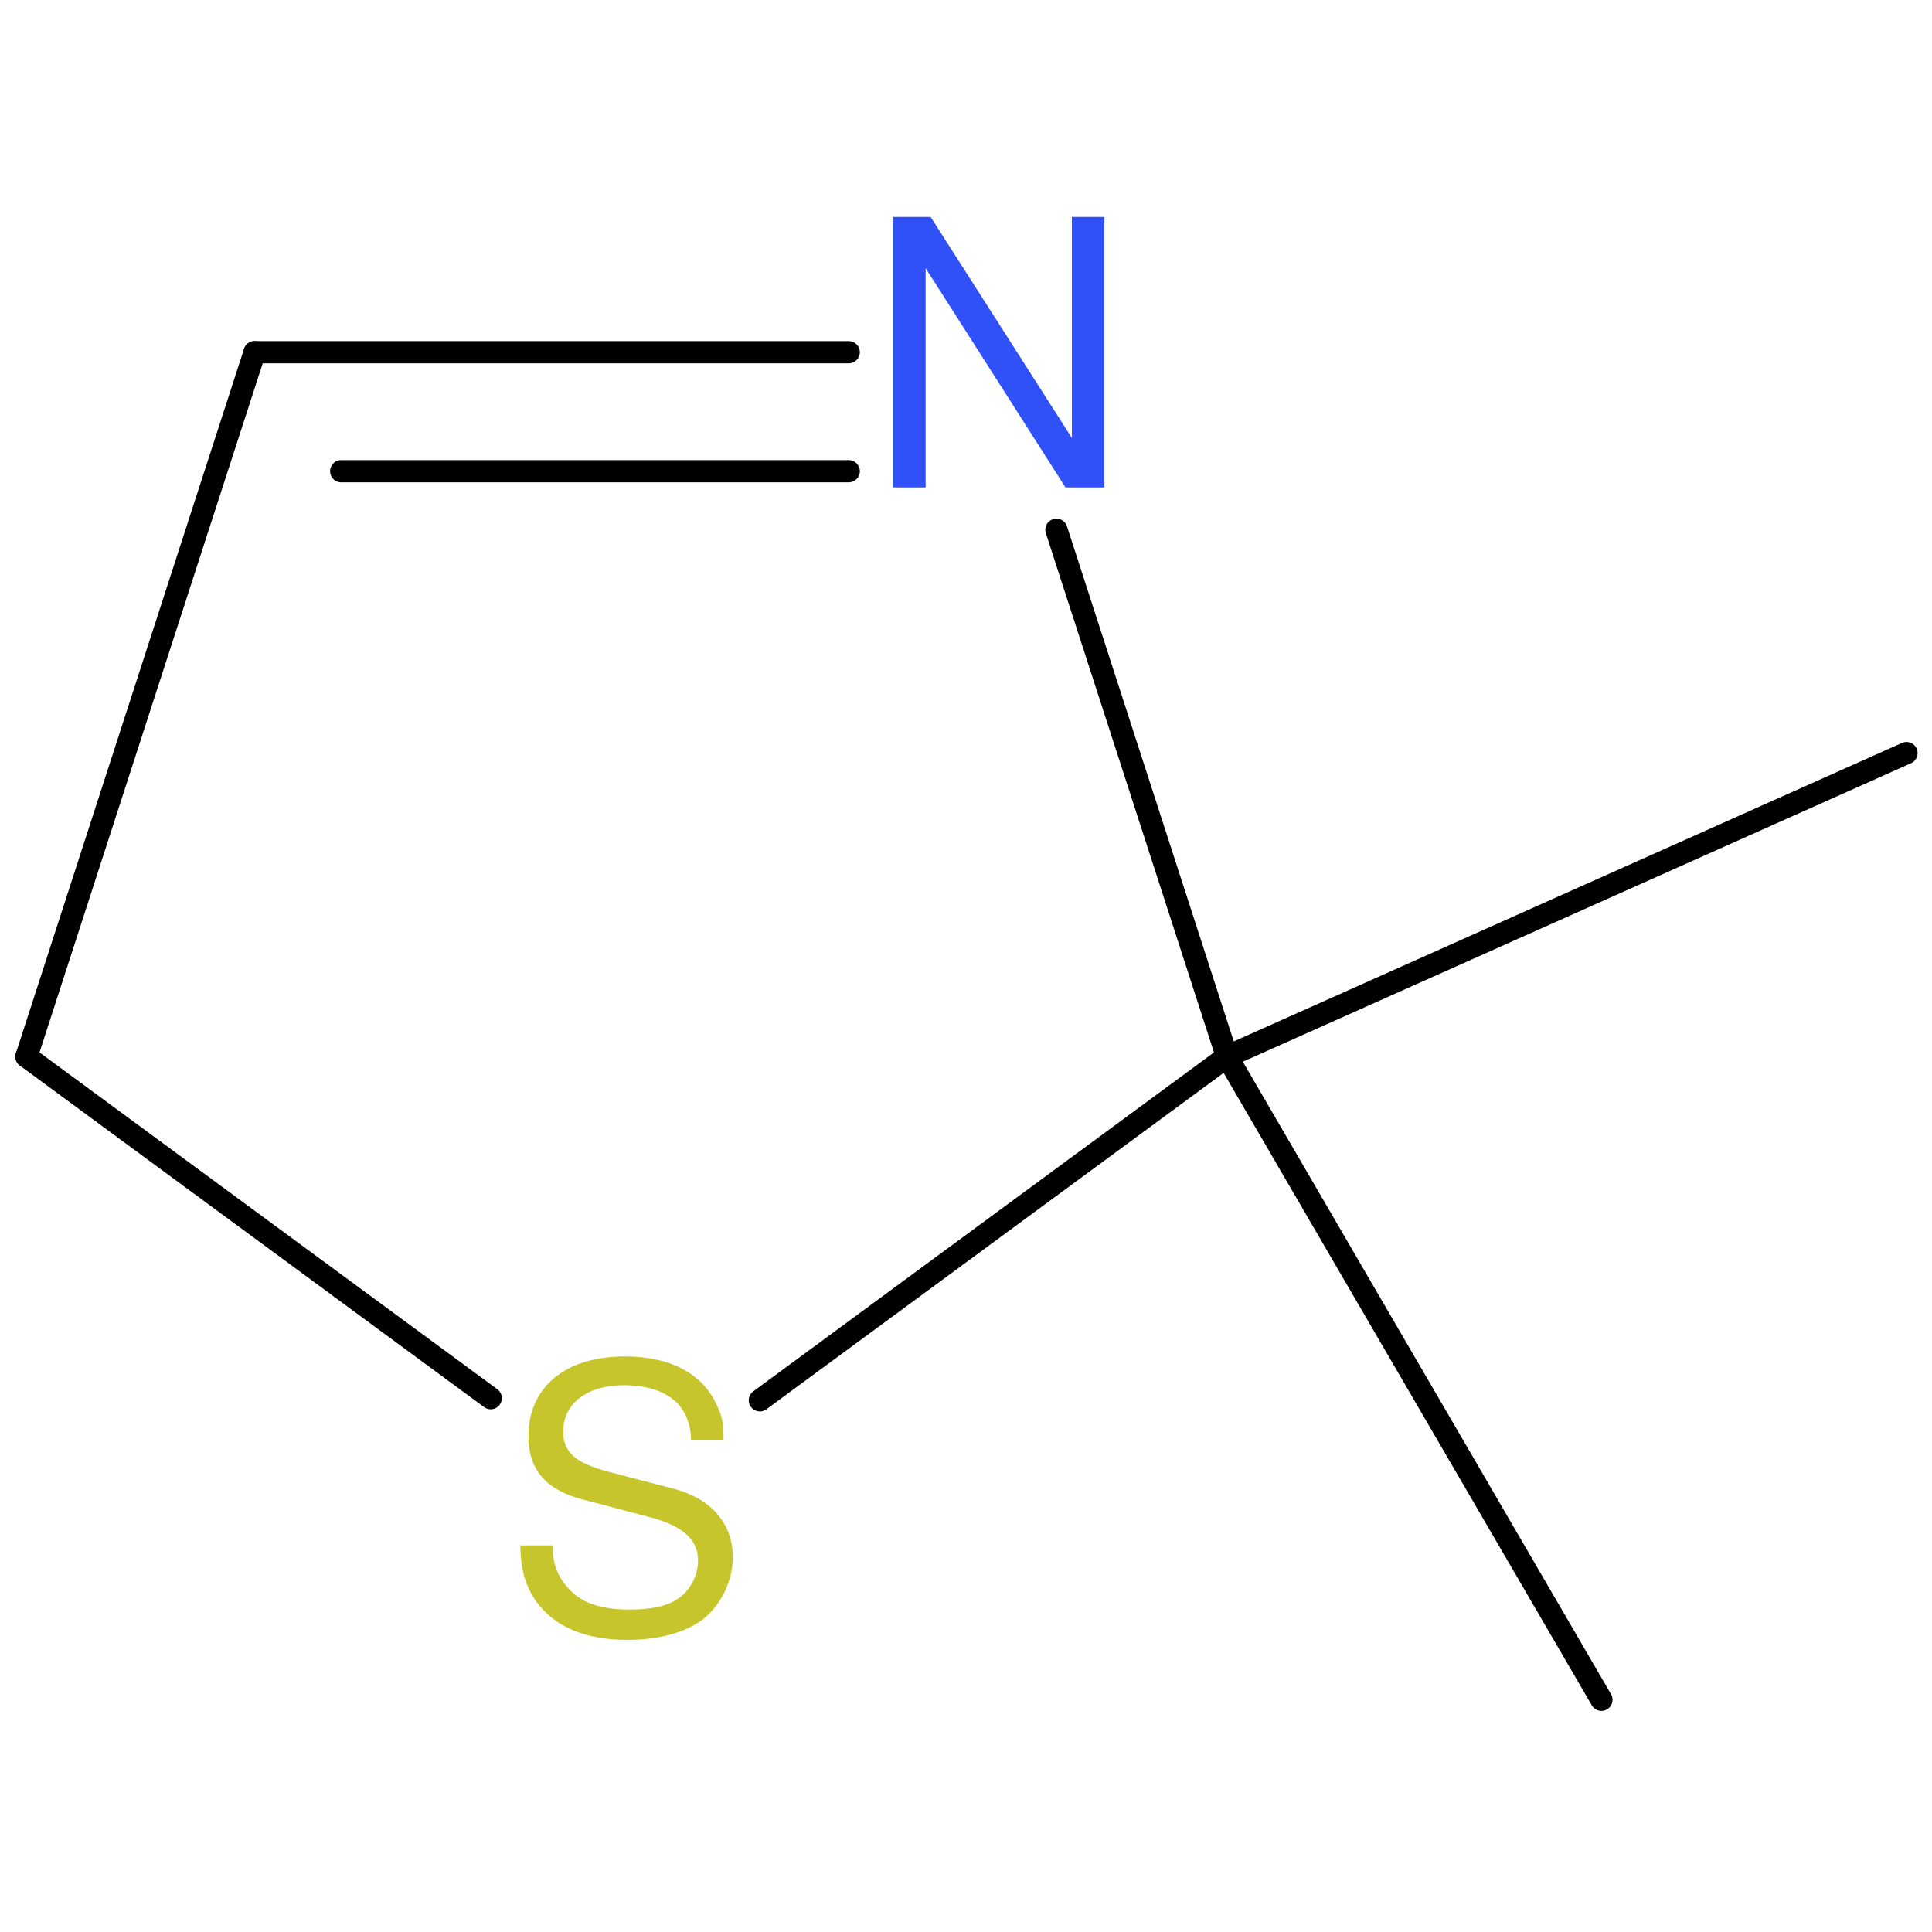 <?xml version='1.0' encoding='UTF-8'?>
<!DOCTYPE svg PUBLIC "-//W3C//DTD SVG 1.1//EN" "http://www.w3.org/Graphics/SVG/1.1/DTD/svg11.dtd">
<svg version='1.2' xmlns='http://www.w3.org/2000/svg' xmlns:xlink='http://www.w3.org/1999/xlink' width='100.0mm' height='100.0mm' viewBox='0 0 100.0 100.0'>
  <desc>Generated by the Chemistry Development Kit (http://github.com/cdk)</desc>
  <g stroke-linecap='round' stroke-linejoin='round' stroke='#000000' stroke-width='1.15' fill='#3050F8'>
    <rect x='.0' y='.0' width='100.0' height='100.0' fill='none' stroke='none'/>
    <g id='mol1' class='mol'>
      <line id='mol1bnd1' class='bond' x1='82.89' y1='87.98' x2='63.51' y2='54.69'/>
      <line id='mol1bnd2' class='bond' x1='63.51' y1='54.69' x2='54.68' y2='27.42'/>
      <g id='mol1bnd3' class='bond'>
        <line x1='43.93' y1='18.23' x2='13.18' y2='18.23'/>
        <line x1='43.93' y1='24.39' x2='17.66' y2='24.39'/>
      </g>
      <line id='mol1bnd4' class='bond' x1='13.18' y1='18.23' x2='1.37' y2='54.69'/>
      <line id='mol1bnd5' class='bond' x1='1.37' y1='54.69' x2='25.4' y2='72.37'/>
      <line id='mol1bnd6' class='bond' x1='63.51' y1='54.69' x2='39.33' y2='72.48'/>
      <line id='mol1bnd7' class='bond' x1='63.51' y1='54.69' x2='98.68' y2='38.98'/>
      <path id='mol1atm3' class='atom' d='M57.16 11.23h-1.68v11.44l-7.31 -11.44h-1.94v14.0h1.68v-11.35l7.24 11.35h2.01v-14.0z' stroke='none'/>
      <path id='mol1atm6' class='atom' d='M37.45 74.57c.0 -.97 -.07 -1.25 -.37 -1.89c-.76 -1.61 -2.4 -2.47 -4.75 -2.47c-3.07 .0 -4.98 1.59 -4.98 4.13c.0 1.71 .9 2.77 2.74 3.25l3.48 .92c1.78 .46 2.56 1.18 2.56 2.26c.0 .76 -.39 1.52 -.99 1.94c-.55 .42 -1.43 .6 -2.56 .6c-1.55 .0 -2.56 -.37 -3.23 -1.18c-.53 -.6 -.76 -1.29 -.74 -2.14h-1.68c.02 1.29 .28 2.12 .83 2.91c.95 1.31 2.56 1.98 4.7 1.98c1.66 .0 3.02 -.39 3.92 -1.06c.95 -.76 1.55 -2.01 1.55 -3.21c.0 -1.73 -1.08 -3.0 -2.97 -3.53l-3.53 -.92c-1.68 -.46 -2.28 -1.01 -2.28 -2.08c.0 -1.43 1.25 -2.38 3.11 -2.38c2.24 .0 3.48 1.01 3.51 2.86h1.68z' stroke='none' fill='#C6C62C'/>
    </g>
  </g>
</svg>
